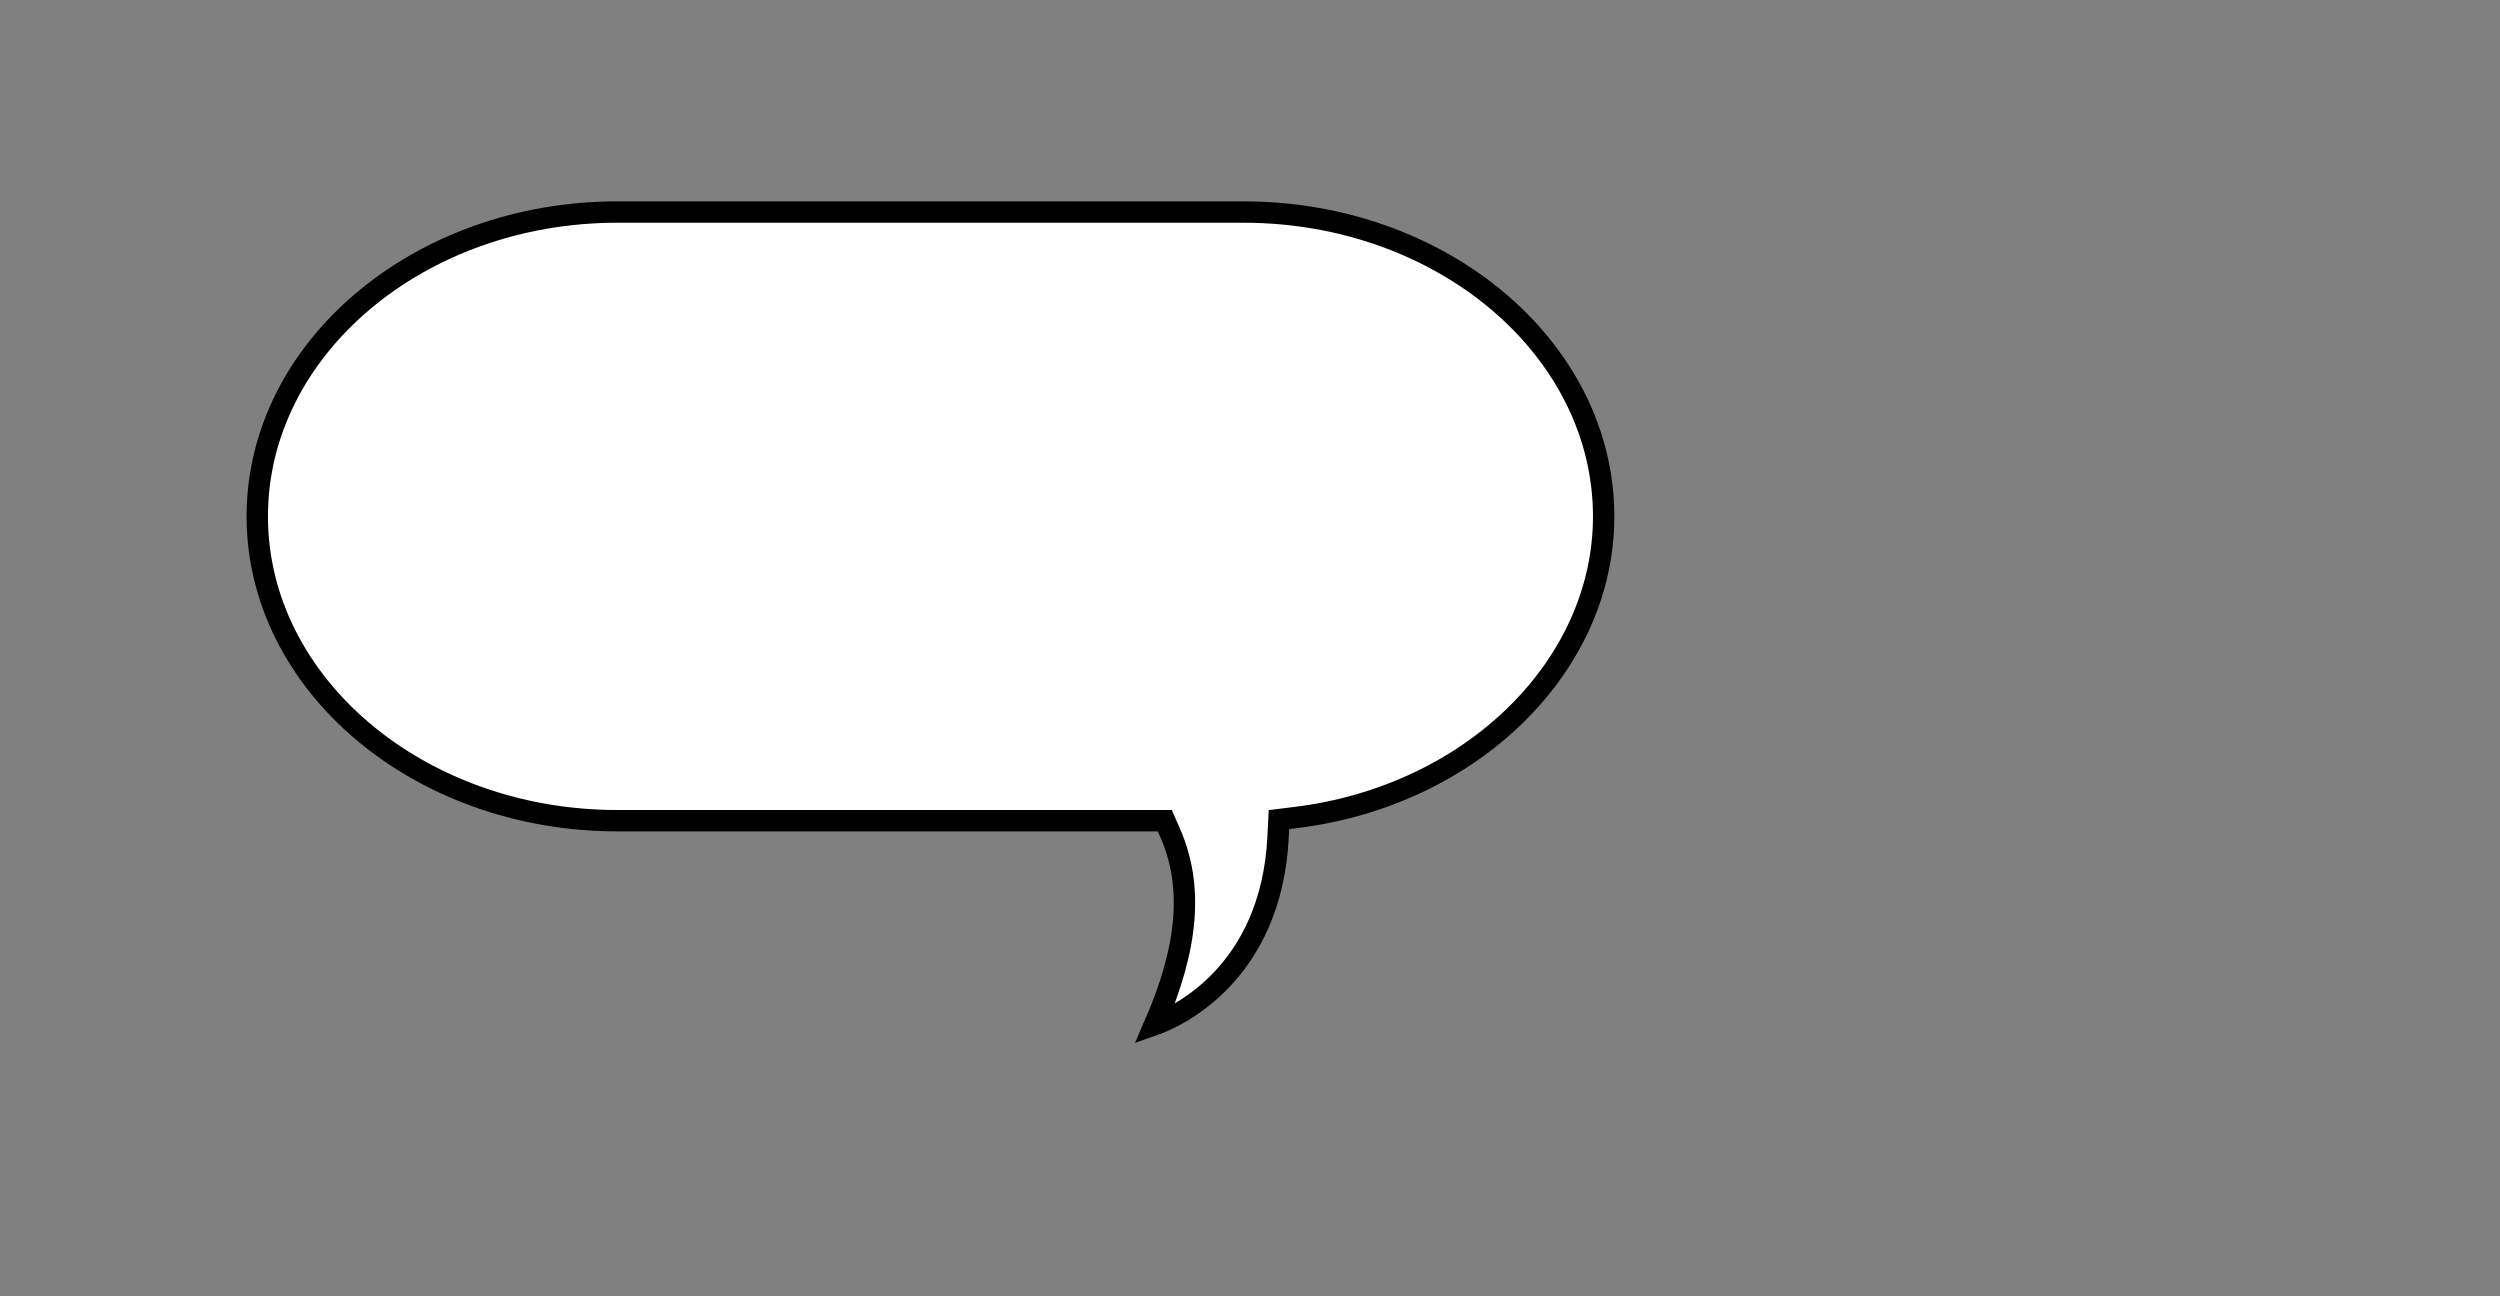 <?xml version="1.0" encoding="utf-8"?>
<!-- Generator: Adobe Illustrator 15.1.0, SVG Export Plug-In . SVG Version: 6.00 Build 0)  -->
<!DOCTYPE svg PUBLIC "-//W3C//DTD SVG 1.1//EN" "http://www.w3.org/Graphics/SVG/1.1/DTD/svg11.dtd">
<svg version="1.1" id="Layer_1" xmlns="http://www.w3.org/2000/svg" xmlns:xlink="http://www.w3.org/1999/xlink" x="0px" y="0px"
	 width="175.532px" height="90.996px" viewBox="0 0 175.532 90.996" enable-background="new 0 0 175.532 90.996"
	 xml:space="preserve">
<rect x="0" y="0" width="175.532" height="90.996" fill="#808080" stroke="none"/>
<path fill="#FFFFFF" stroke="#000000" stroke-width="1.5" stroke-miterlimit="10" d="M87.307,14.889L87.307,14.889l-43.954-0.001
	c-13.944,0-25.289,9.586-25.289,21.369c0,11.782,11.345,21.367,25.289,21.367H80.86h0.925l0.372,0.849
	c1.632,3.715,1.288,8.008-1.09,13.469c0.06-0.021,0.122-0.045,0.185-0.066c1.336-0.502,8.023-3.494,8.487-13.141l0.059-1.189
	l1.188-0.146c12.319-1.519,21.611-10.605,21.611-21.139C112.595,24.475,101.25,14.889,87.307,14.889z"/>
</svg>
